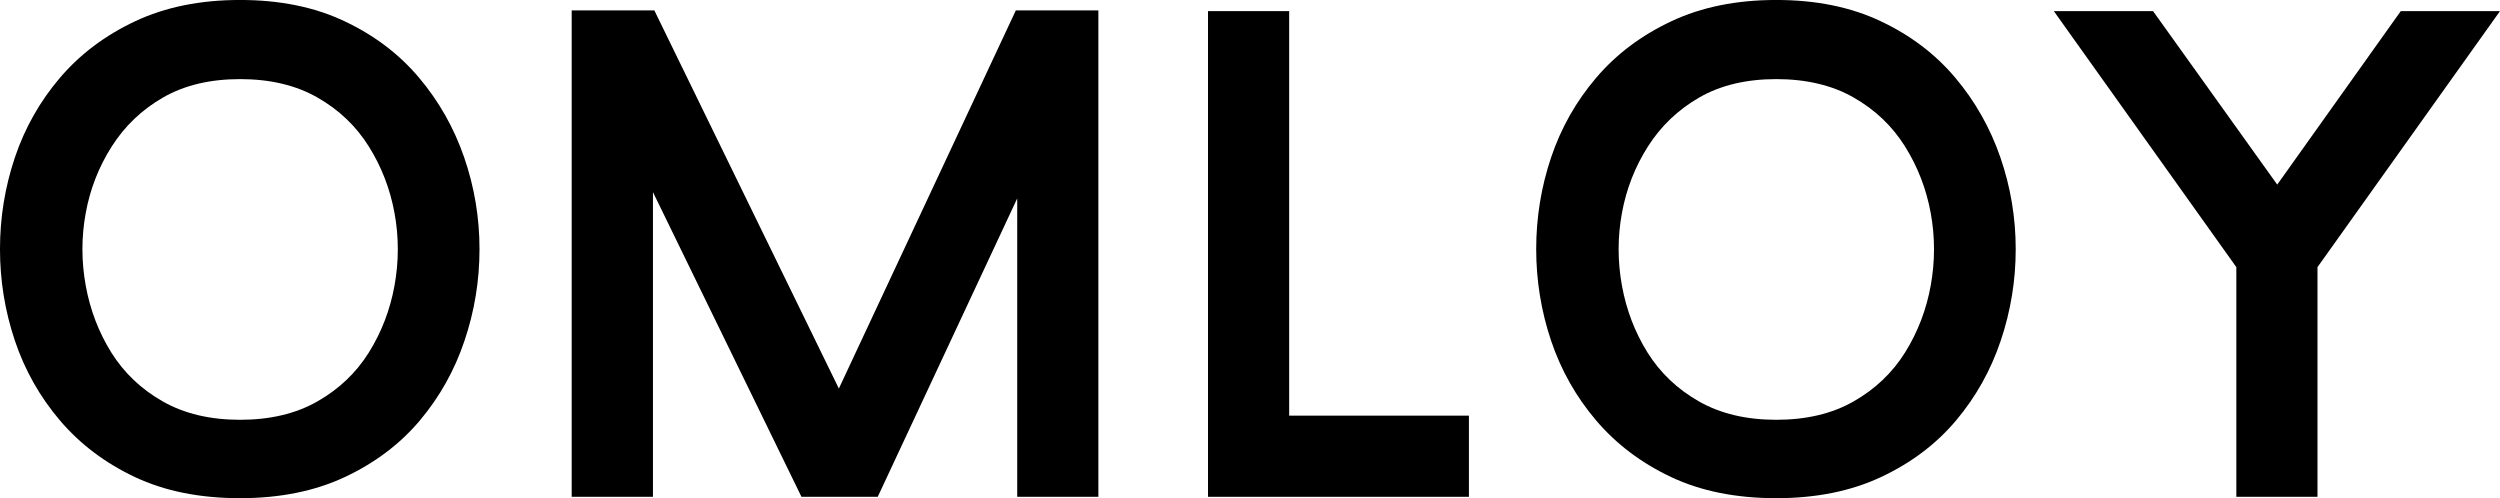 <svg xmlns="http://www.w3.org/2000/svg" xmlns:xlink="http://www.w3.org/1999/xlink" zoomAndPan="magnify" preserveAspectRatio="xMidYMid meet" version="1.0" viewBox="6.13 139.01 367.72 73.28"><defs><g/></defs><g fill="#000000" fill-opacity="1"><g transform="translate(0.926, 212.084)"><g><path d="M 40.516 -73.078 C 46.367 -73.078 51.488 -72.035 55.875 -69.953 C 60.27 -67.879 63.926 -65.109 66.844 -61.641 C 69.77 -58.172 71.984 -54.258 73.484 -49.906 C 74.984 -45.551 75.734 -41.062 75.734 -36.438 C 75.734 -31.812 75 -27.32 73.531 -22.969 C 72.07 -18.613 69.879 -14.695 66.953 -11.219 C 64.023 -7.75 60.348 -4.977 55.922 -2.906 C 51.504 -0.832 46.367 0.203 40.516 0.203 C 34.598 0.203 29.441 -0.832 25.047 -2.906 C 20.66 -4.977 16.988 -7.75 14.031 -11.219 C 11.07 -14.695 8.859 -18.613 7.391 -22.969 C 5.93 -27.32 5.203 -31.812 5.203 -36.438 C 5.203 -41.062 5.93 -45.551 7.391 -49.906 C 8.859 -54.258 11.07 -58.172 14.031 -61.641 C 16.988 -65.109 20.676 -67.879 25.094 -69.953 C 29.52 -72.035 34.66 -73.078 40.516 -73.078 Z M 40.516 -11.328 C 44.941 -11.328 48.734 -12.227 51.891 -14.031 C 55.055 -15.832 57.578 -18.227 59.453 -21.219 C 61.328 -24.219 62.586 -27.504 63.234 -31.078 C 63.879 -34.648 63.879 -38.203 63.234 -41.734 C 62.586 -45.273 61.328 -48.539 59.453 -51.531 C 57.578 -54.531 55.055 -56.93 51.891 -58.734 C 48.734 -60.535 44.941 -61.438 40.516 -61.438 C 36.098 -61.438 32.32 -60.535 29.188 -58.734 C 26.062 -56.93 23.547 -54.531 21.641 -51.531 C 19.734 -48.539 18.457 -45.273 17.812 -41.734 C 17.164 -38.203 17.164 -34.648 17.812 -31.078 C 18.457 -27.504 19.711 -24.219 21.578 -21.219 C 23.453 -18.227 25.973 -15.832 29.141 -14.031 C 32.305 -12.227 36.098 -11.328 40.516 -11.328 Z M 40.516 -11.328 "/></g></g></g><g fill="#000000" fill-opacity="1"><g transform="translate(82.266, 212.084)"><g><path d="M 85.422 0 L 73.484 0 L 73.484 -43.891 L 52.969 0 L 41.75 0 L 19.906 -44.812 L 19.906 0 L 7.953 0 L 7.953 -71.547 L 20.109 -71.547 L 47.25 -15.922 L 73.281 -71.547 L 85.422 -71.547 Z M 85.422 0 "/></g></g></g><g fill="#000000" fill-opacity="1"><g transform="translate(175.752, 212.084)"><g><path d="M 20 -11.938 L 46.438 -11.938 L 46.438 0 L 8.062 0 L 8.062 -71.438 L 20 -71.438 Z M 20 -11.938 "/></g></g></g><g fill="#000000" fill-opacity="1"><g transform="translate(226.883, 212.084)"><g><path d="M 40.516 -73.078 C 46.367 -73.078 51.488 -72.035 55.875 -69.953 C 60.27 -67.879 63.926 -65.109 66.844 -61.641 C 69.77 -58.172 71.984 -54.258 73.484 -49.906 C 74.984 -45.551 75.734 -41.062 75.734 -36.438 C 75.734 -31.812 75 -27.32 73.531 -22.969 C 72.07 -18.613 69.879 -14.695 66.953 -11.219 C 64.023 -7.75 60.348 -4.977 55.922 -2.906 C 51.504 -0.832 46.367 0.203 40.516 0.203 C 34.598 0.203 29.441 -0.832 25.047 -2.906 C 20.66 -4.977 16.988 -7.75 14.031 -11.219 C 11.07 -14.695 8.859 -18.613 7.391 -22.969 C 5.93 -27.32 5.203 -31.812 5.203 -36.438 C 5.203 -41.062 5.93 -45.551 7.391 -49.906 C 8.859 -54.258 11.07 -58.172 14.031 -61.641 C 16.988 -65.109 20.676 -67.879 25.094 -69.953 C 29.52 -72.035 34.66 -73.078 40.516 -73.078 Z M 40.516 -11.328 C 44.941 -11.328 48.734 -12.227 51.891 -14.031 C 55.055 -15.832 57.578 -18.227 59.453 -21.219 C 61.328 -24.219 62.586 -27.504 63.234 -31.078 C 63.879 -34.648 63.879 -38.203 63.234 -41.734 C 62.586 -45.273 61.328 -48.539 59.453 -51.531 C 57.578 -54.531 55.055 -56.93 51.891 -58.734 C 48.734 -60.535 44.941 -61.438 40.516 -61.438 C 36.098 -61.438 32.32 -60.535 29.188 -58.734 C 26.062 -56.93 23.547 -54.531 21.641 -51.531 C 19.734 -48.539 18.457 -45.273 17.812 -41.734 C 17.164 -38.203 17.164 -34.648 17.812 -31.078 C 18.457 -27.504 19.711 -24.219 21.578 -21.219 C 23.453 -18.227 25.973 -15.832 29.141 -14.031 C 32.305 -12.227 36.098 -11.328 40.516 -11.328 Z M 40.516 -11.328 "/></g></g></g><g fill="#000000" fill-opacity="1"><g transform="translate(308.224, 212.084)"><g><path d="M 65.625 -71.438 L 38.781 -33.781 L 38.781 0 L 26.844 0 L 26.844 -33.781 L 0 -71.438 L 14.594 -71.438 L 32.859 -45.922 L 51.031 -71.438 Z M 65.625 -71.438 "/></g></g></g></svg>